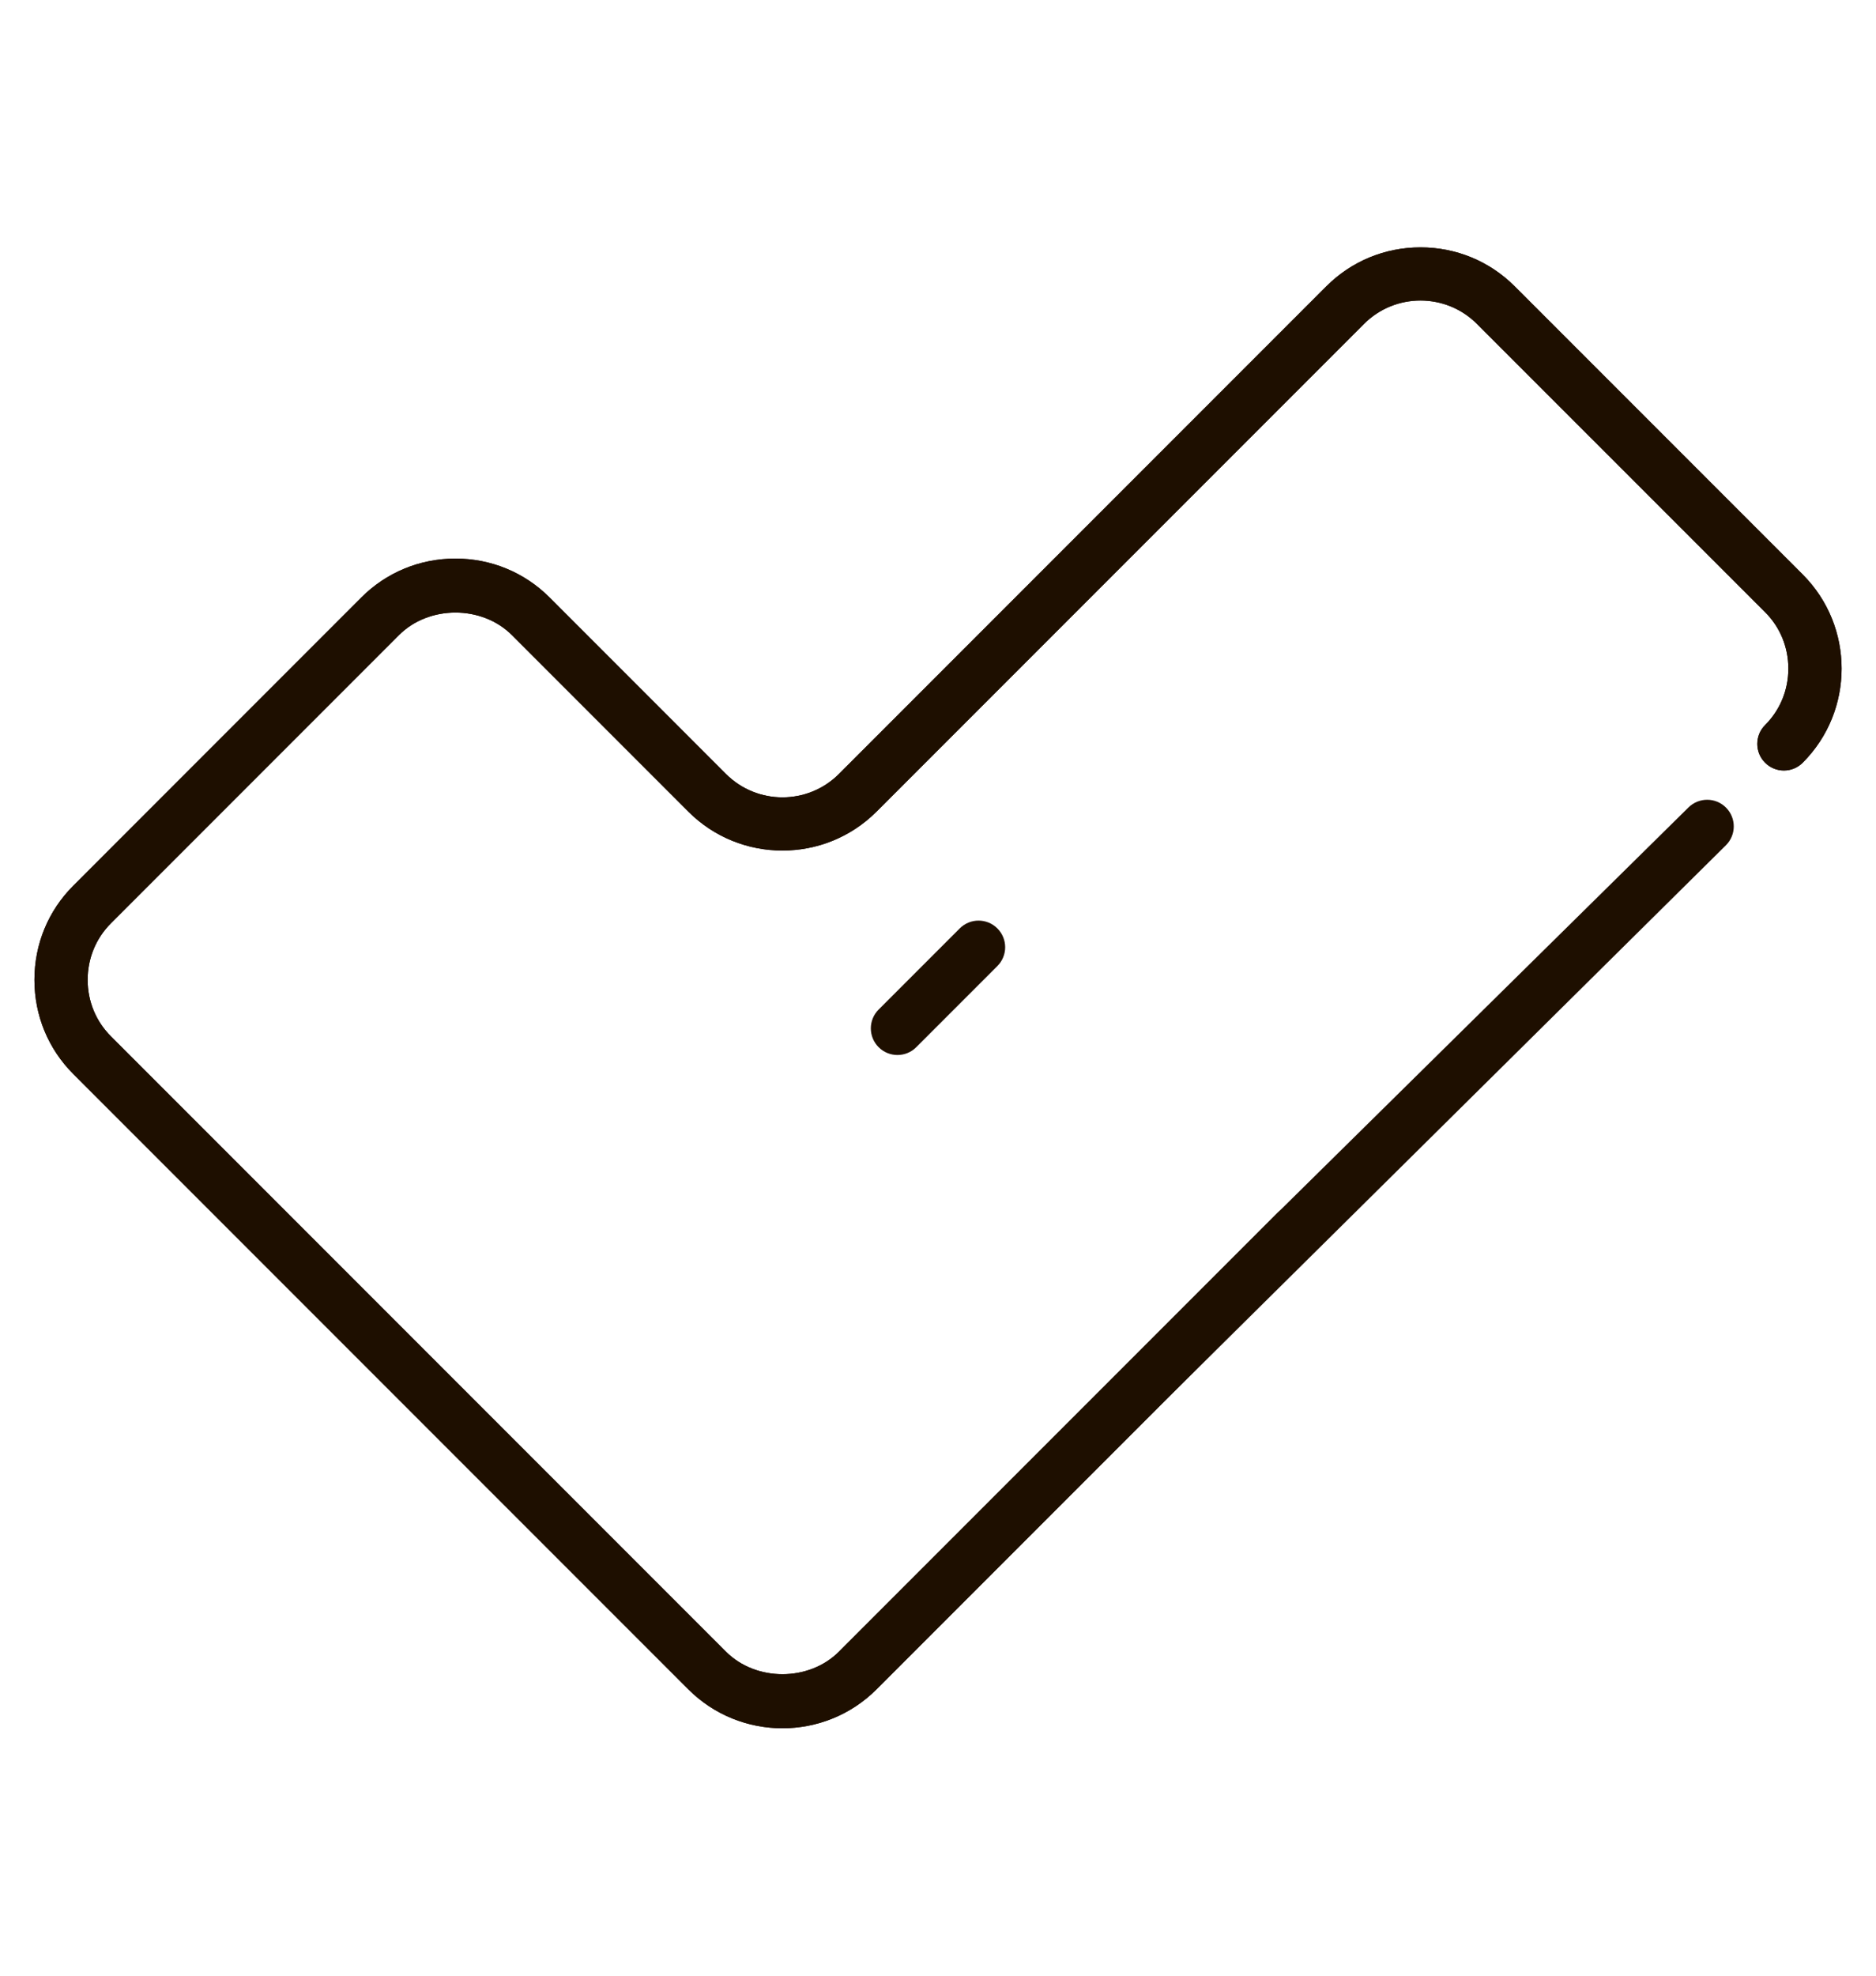 <?xml version="1.0" encoding="utf-8"?>
<!-- Generator: Adobe Illustrator 18.1.1, SVG Export Plug-In . SVG Version: 6.00 Build 0)  -->
<svg version="1.1" id="Слой_1" xmlns="http://www.w3.org/2000/svg" xmlns:xlink="http://www.w3.org/1999/xlink" x="0px" y="0px"
	 viewBox="0 0 70.5 74.209" enable-background="new 0 0 70.5 74.209" xml:space="preserve">
<g>
	<g>
		<path fill="#1E0F00" d="M29.404,64.917c-1.28,0-2.561-0.487-3.536-1.462L2.753,40.34c-0.941-0.941-1.459-2.196-1.459-3.535
			s0.518-2.594,1.459-3.535L13.58,22.441c0.941-0.941,2.197-1.46,3.536-1.46s2.594,0.519,3.536,1.46l6.631,6.632
			c1.17,1.17,3.073,1.169,4.243,0l18.321-18.321c0.941-0.941,2.197-1.46,3.536-1.46s2.594,0.519,3.536,1.46l10.827,10.827
			c1.949,1.949,1.949,5.121,0,7.07c-0.391,0.391-1.023,0.391-1.414,0s-0.391-1.023,0-1.414c0.563-0.563,0.874-1.316,0.874-2.121
			s-0.31-1.558-0.874-2.121L55.503,12.166c-1.171-1.171-3.074-1.17-4.243,0L32.939,30.487c-1.949,1.949-5.122,1.949-7.071,0
			l-6.631-6.632c-1.127-1.127-3.116-1.127-4.243,0L4.167,34.683C3.604,35.247,3.294,36,3.294,36.805s0.31,1.558,0.874,2.121
			l23.115,23.115c1.127,1.127,3.116,1.127,4.243,0l16.483-16.483c0.391-0.391,1.023-0.391,1.414,0s0.391,1.023,0,1.414L32.94,63.455
			C31.965,64.43,30.685,64.917,29.404,64.917z"/>
	</g>
	<g>
		<path fill="#1E0F00" d="M29.404,64.917c-1.28,0-2.561-0.487-3.536-1.462L2.753,40.34c-0.941-0.941-1.459-2.196-1.459-3.535
			s0.518-2.594,1.459-3.535L13.58,22.441c0.941-0.941,2.197-1.46,3.536-1.46s2.594,0.519,3.536,1.46l6.631,6.632
			c1.17,1.17,3.073,1.169,4.243,0l18.321-18.321c0.941-0.941,2.197-1.46,3.536-1.46s2.594,0.519,3.536,1.46l10.827,10.827
			c1.949,1.949,1.949,5.121,0,7.07c-0.391,0.391-1.023,0.391-1.414,0s-0.391-1.023,0-1.414c0.563-0.563,0.874-1.316,0.874-2.121
			s-0.31-1.558-0.874-2.121L55.503,12.166c-1.171-1.171-3.074-1.17-4.243,0L32.939,30.487c-1.949,1.949-5.122,1.949-7.071,0
			l-6.631-6.632c-1.127-1.127-3.116-1.127-4.243,0L4.167,34.683C3.604,35.247,3.294,36,3.294,36.805s0.31,1.558,0.874,2.121
			l23.115,23.115c1.127,1.127,3.116,1.127,4.243,0l16.483-16.483l15.444-15.229c0.394-0.388,1.027-0.384,1.414,0.01
			c0.388,0.394,0.383,1.026-0.01,1.414L43.766,52.628L32.94,63.455C31.965,64.43,30.685,64.917,29.404,64.917z"/>
	</g>
</g>
<g>
	<path fill="#1E0F00" d="M33.726,39.628c-0.256,0-0.512-0.098-0.707-0.293c-0.391-0.391-0.391-1.023,0-1.414l3.048-3.048
		c0.391-0.391,1.023-0.391,1.414,0s0.391,1.023,0,1.414l-3.048,3.048C34.238,39.531,33.982,39.628,33.726,39.628z"/>
</g>
</svg>
